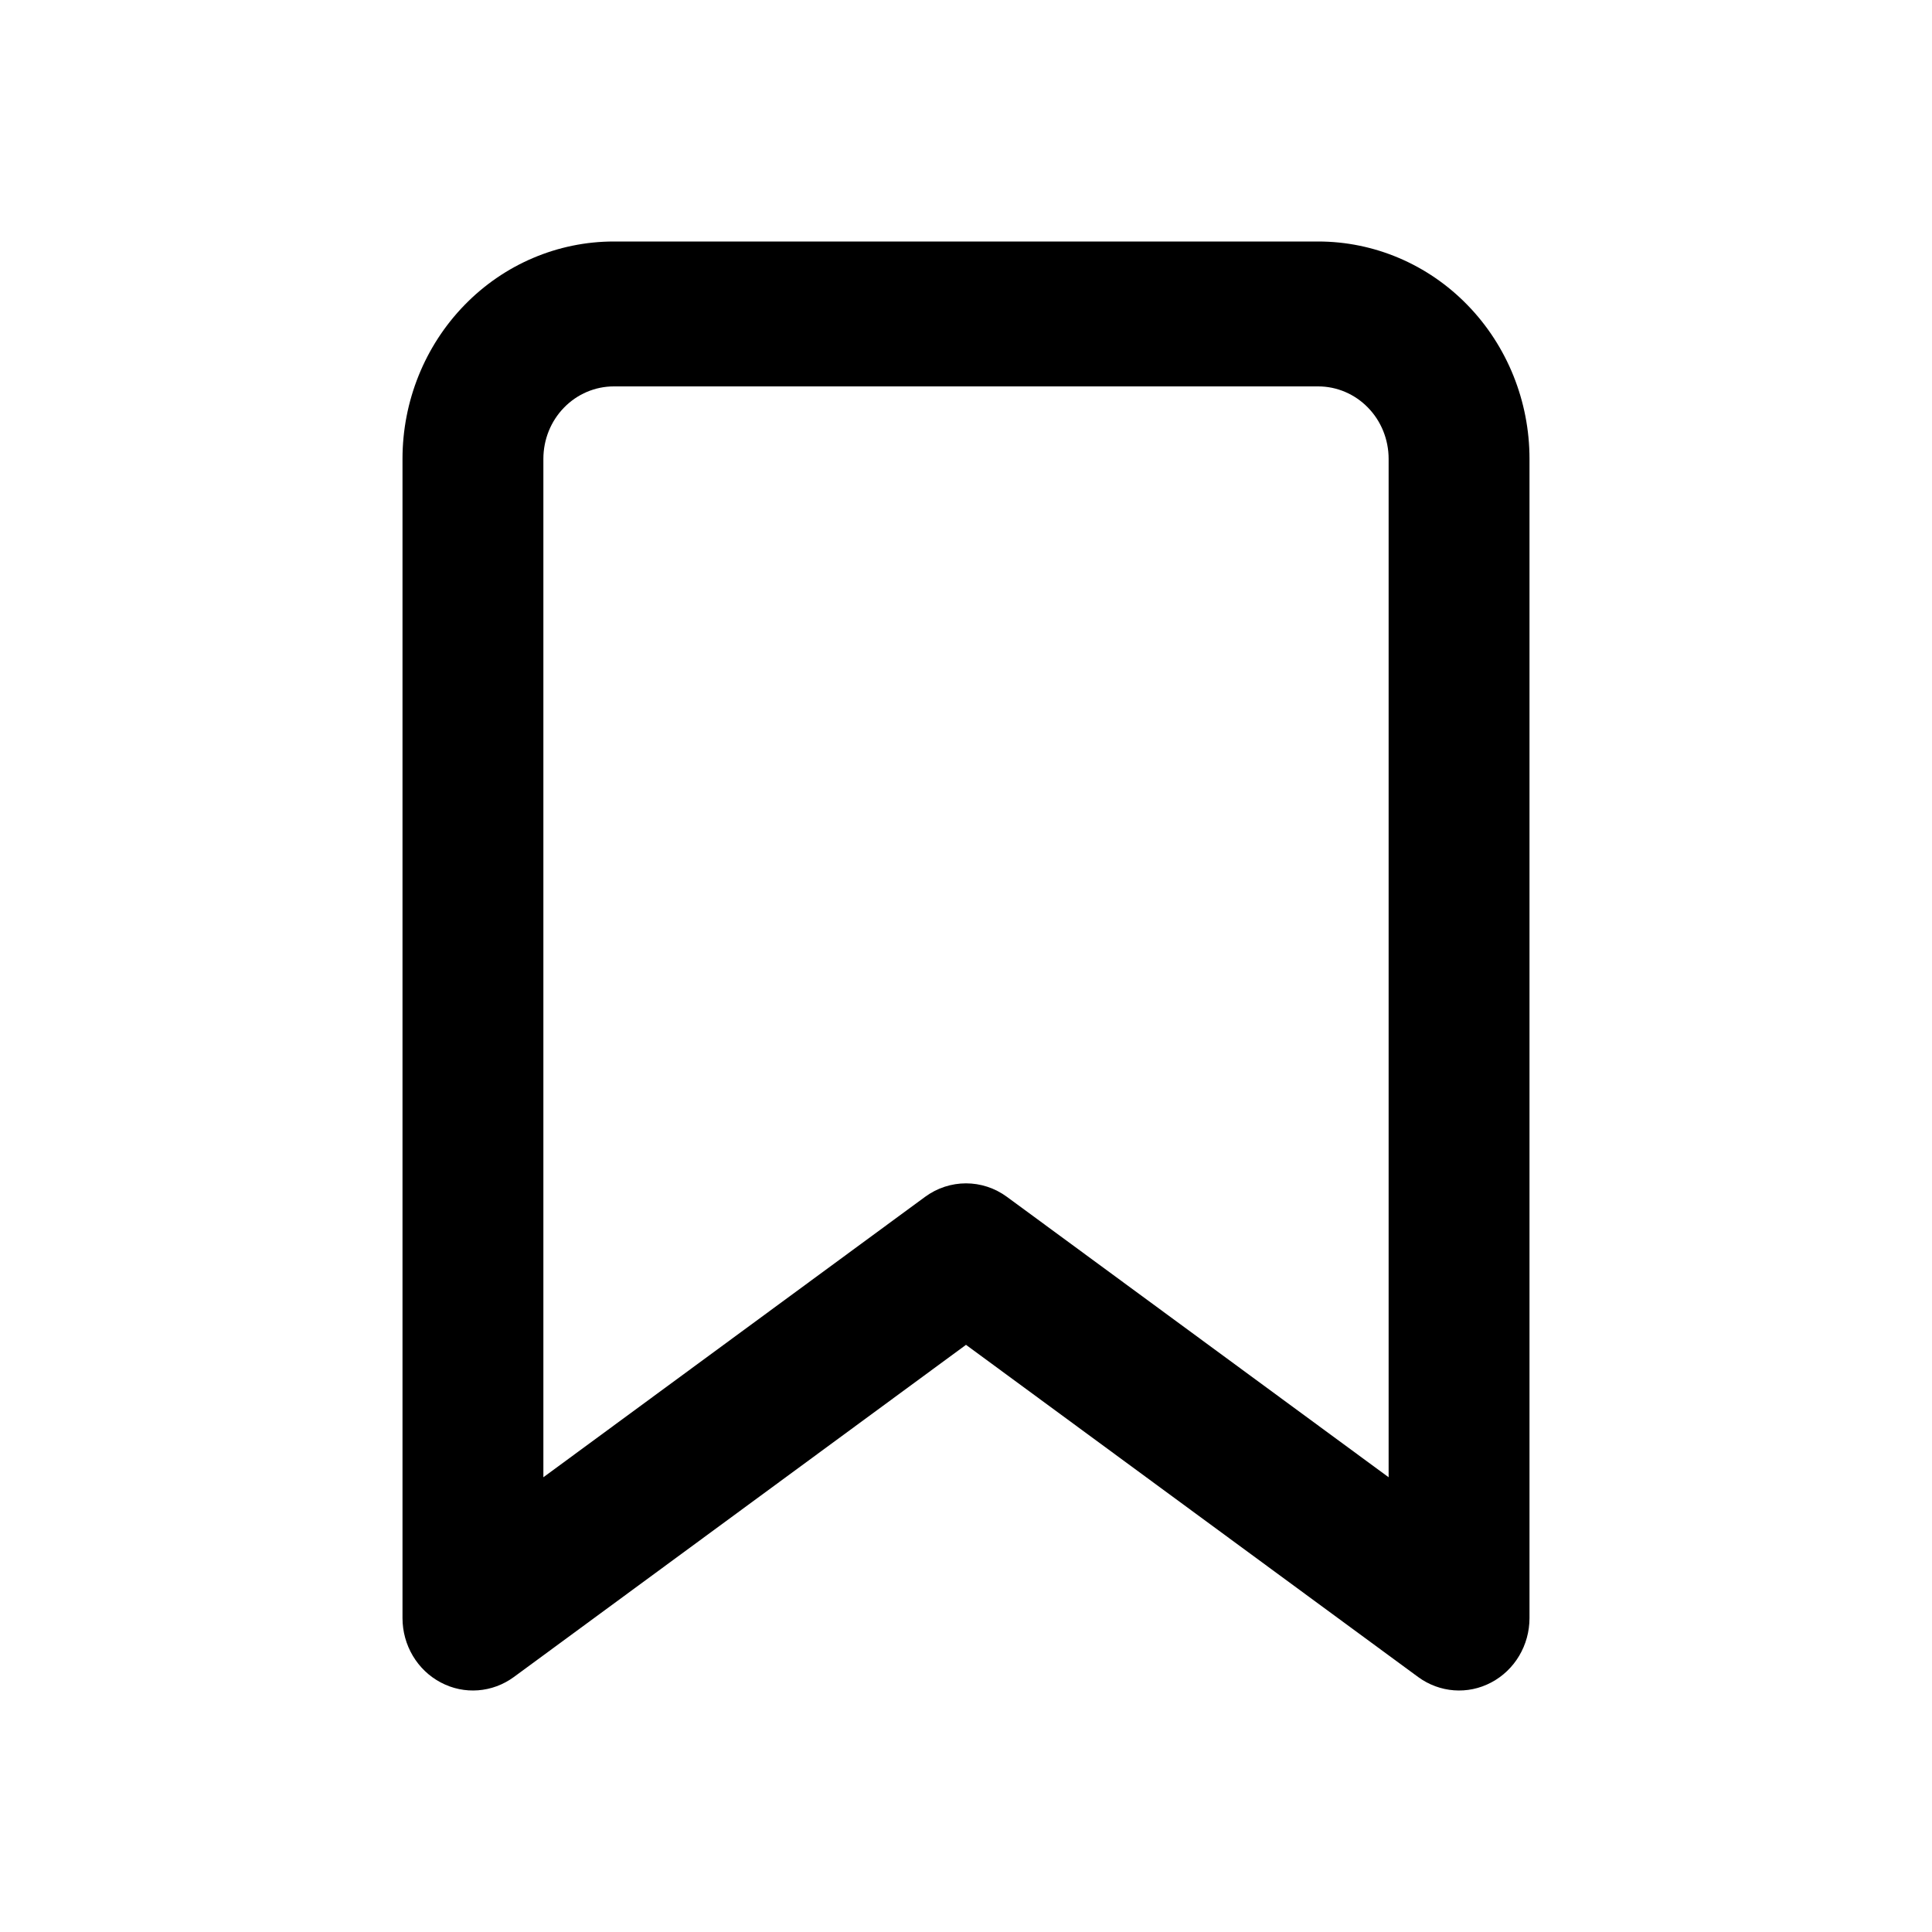 <svg width="24" height="24" viewBox="0 0 24 24" fill="none" xmlns="http://www.w3.org/2000/svg">
<path fill-rule="evenodd" clip-rule="evenodd" d="M7.625 4.8C7.393 4.8 7.17 4.895 7.006 5.064C6.842 5.232 6.75 5.461 6.75 5.7V18.351L11.491 14.868C11.796 14.644 12.204 14.644 12.509 14.868L17.25 18.351V5.7C17.25 5.461 17.158 5.232 16.994 5.064C16.83 4.895 16.607 4.8 16.375 4.8H7.625ZM5.769 3.791C6.261 3.284 6.929 3 7.625 3H16.375C17.071 3 17.739 3.284 18.231 3.791C18.723 4.297 19 4.984 19 5.7V20.1C19 20.437 18.817 20.746 18.525 20.9C18.234 21.055 17.883 21.028 17.616 20.832L12 16.706L6.384 20.832C6.117 21.028 5.766 21.055 5.475 20.9C5.183 20.746 5 20.437 5 20.1V5.7C5 4.984 5.277 4.297 5.769 3.791Z" fill="black"/>
</svg>
